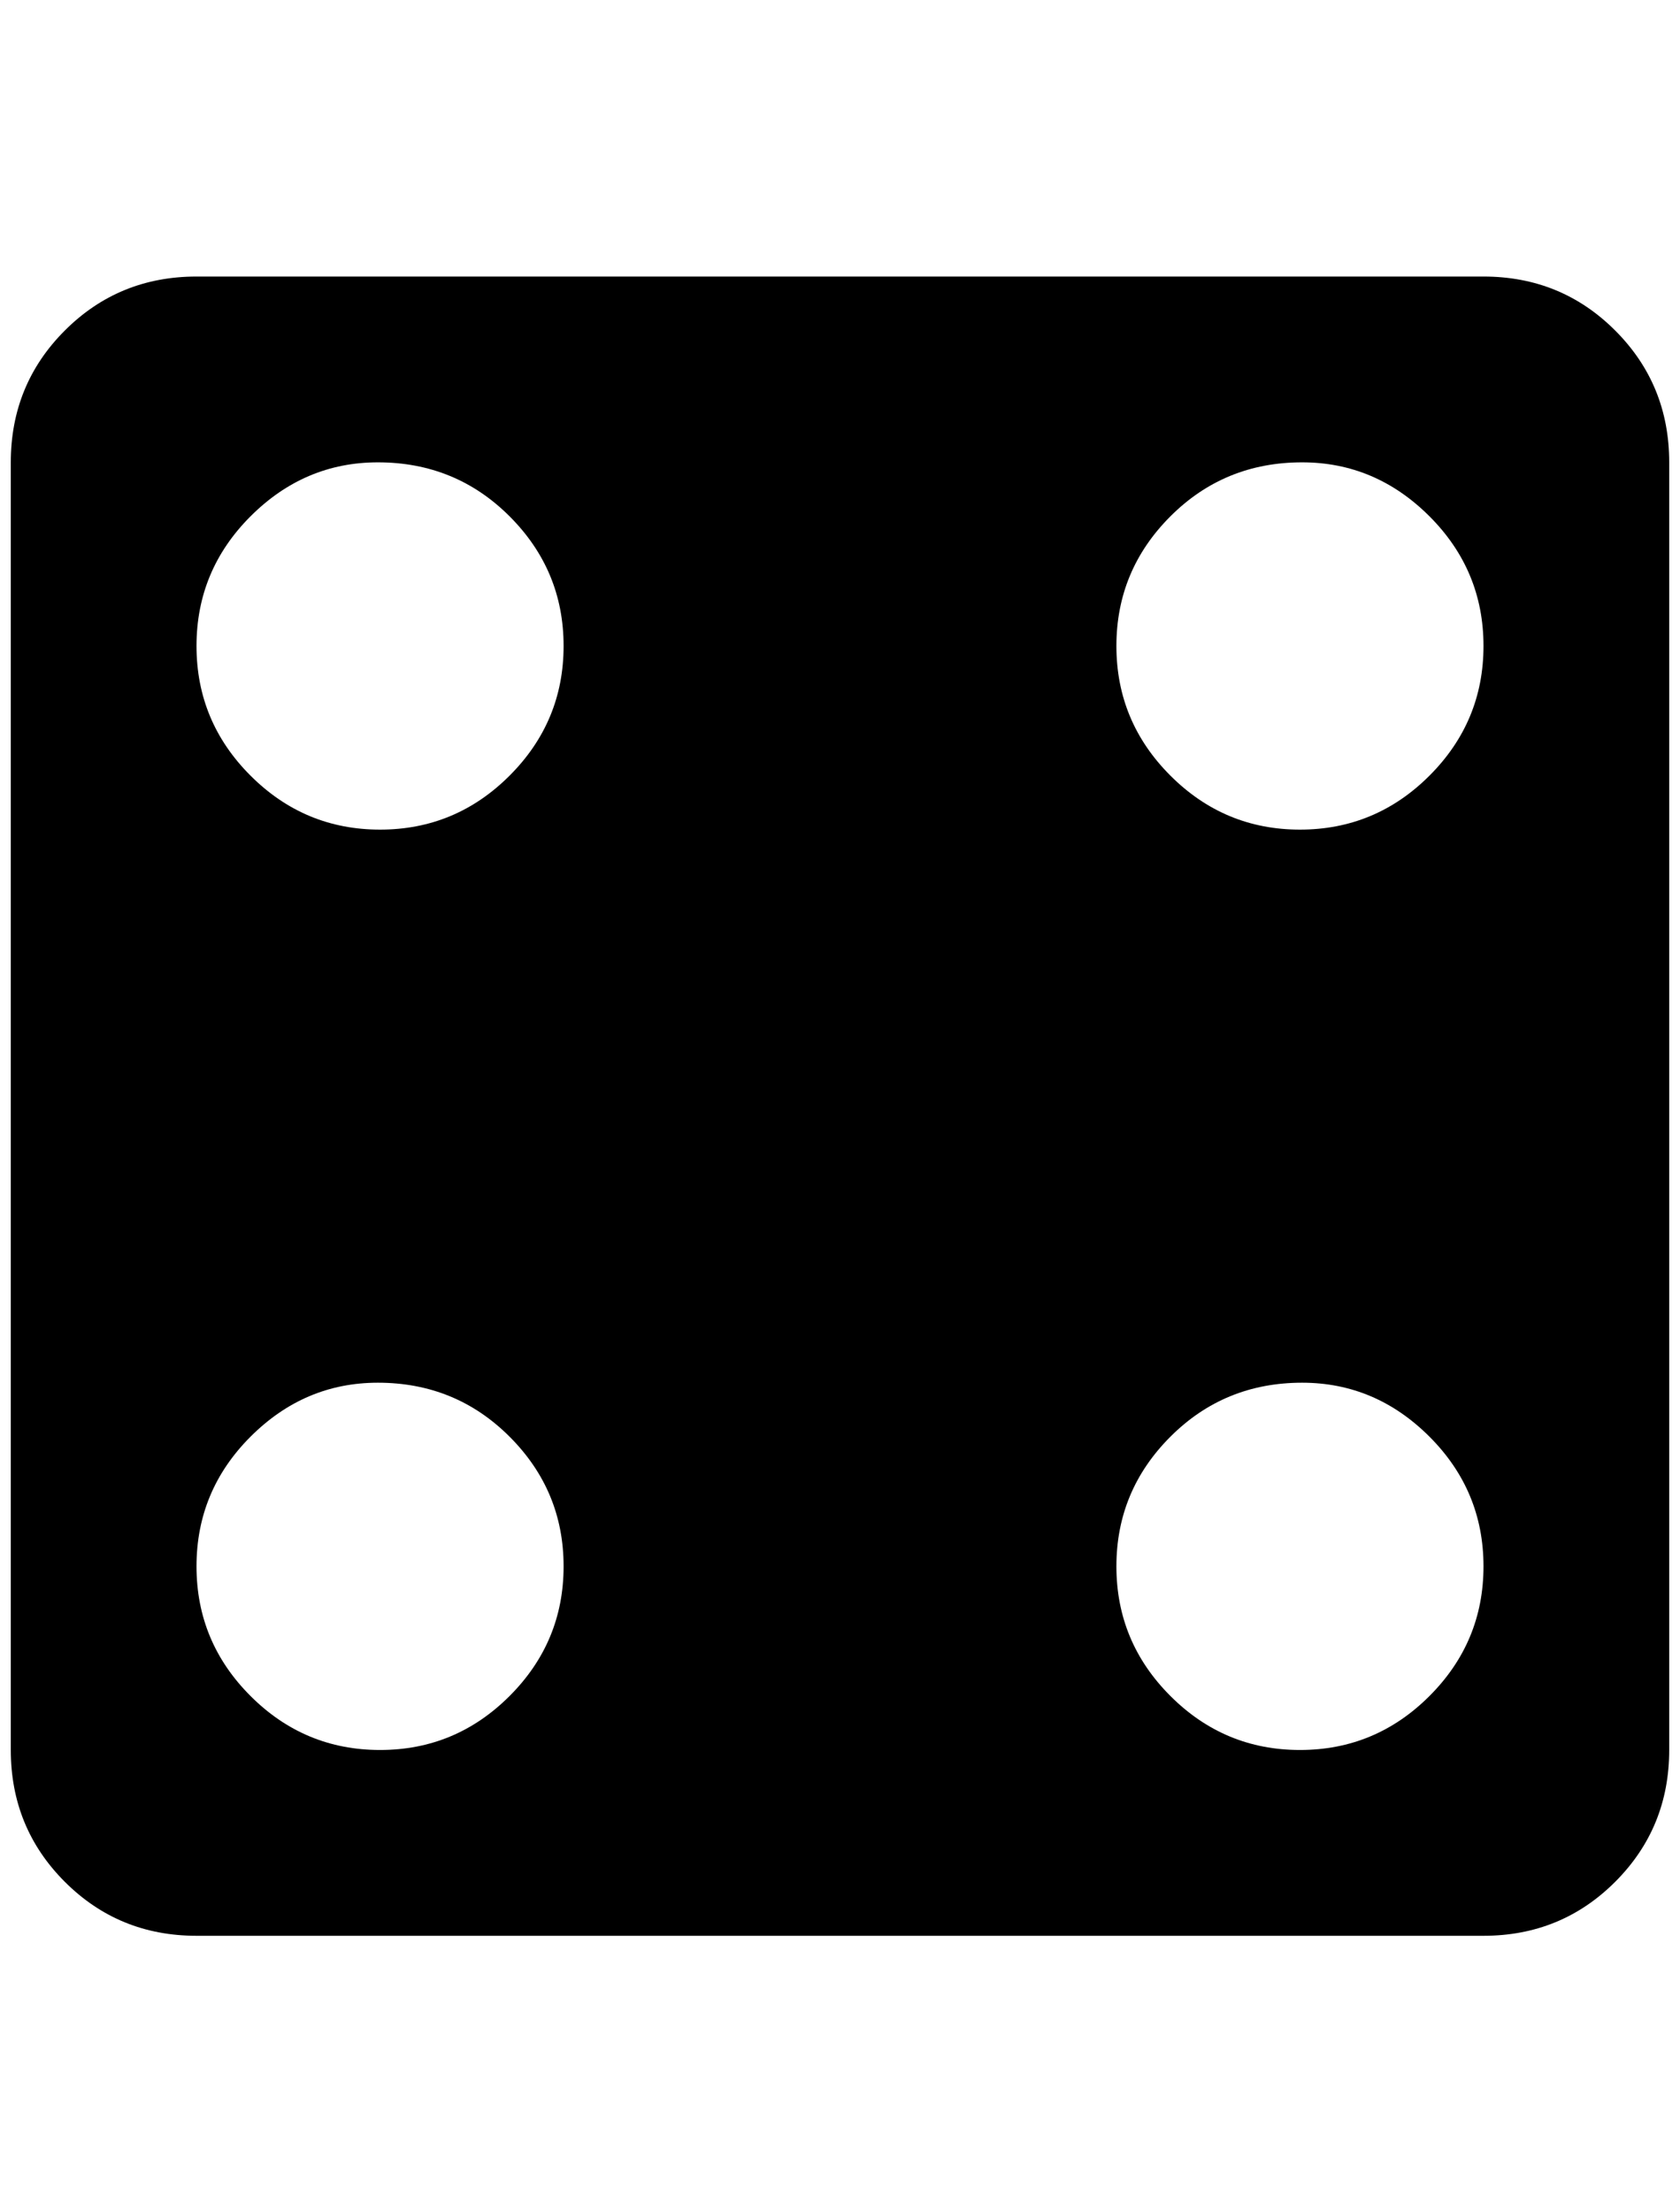 <?xml version="1.0" standalone="no"?>
<!DOCTYPE svg PUBLIC "-//W3C//DTD SVG 1.1//EN" "http://www.w3.org/Graphics/SVG/1.1/DTD/svg11.dtd" >
<svg xmlns="http://www.w3.org/2000/svg" xmlns:xlink="http://www.w3.org/1999/xlink" version="1.1" viewBox="-10 0 1556 2048">
   <path fill="currentColor"
d="M172 256h1192q72 0 122 50t50 122v1192q0 72 -50 122t-122 50h-1192q-72 0 -122 -50t-50 -122v-1192q0 -72 50 -122t122 -50zM340 428q-68 0 -118 50t-50 120t50 120t120 50t120 -50t50 -120t-50 -120t-122 -50zM1196 1280q-72 0 -122 50t-50 120t50 120t120 50t120 -50
t50 -120t-50 -120t-118 -50zM1196 428q-72 0 -122 50t-50 120t50 120t120 50t120 -50t50 -120t-50 -120t-118 -50zM340 1280q-68 0 -118 50t-50 120t50 120t120 50t120 -50t50 -120t-50 -120t-122 -50z" />
</svg>
